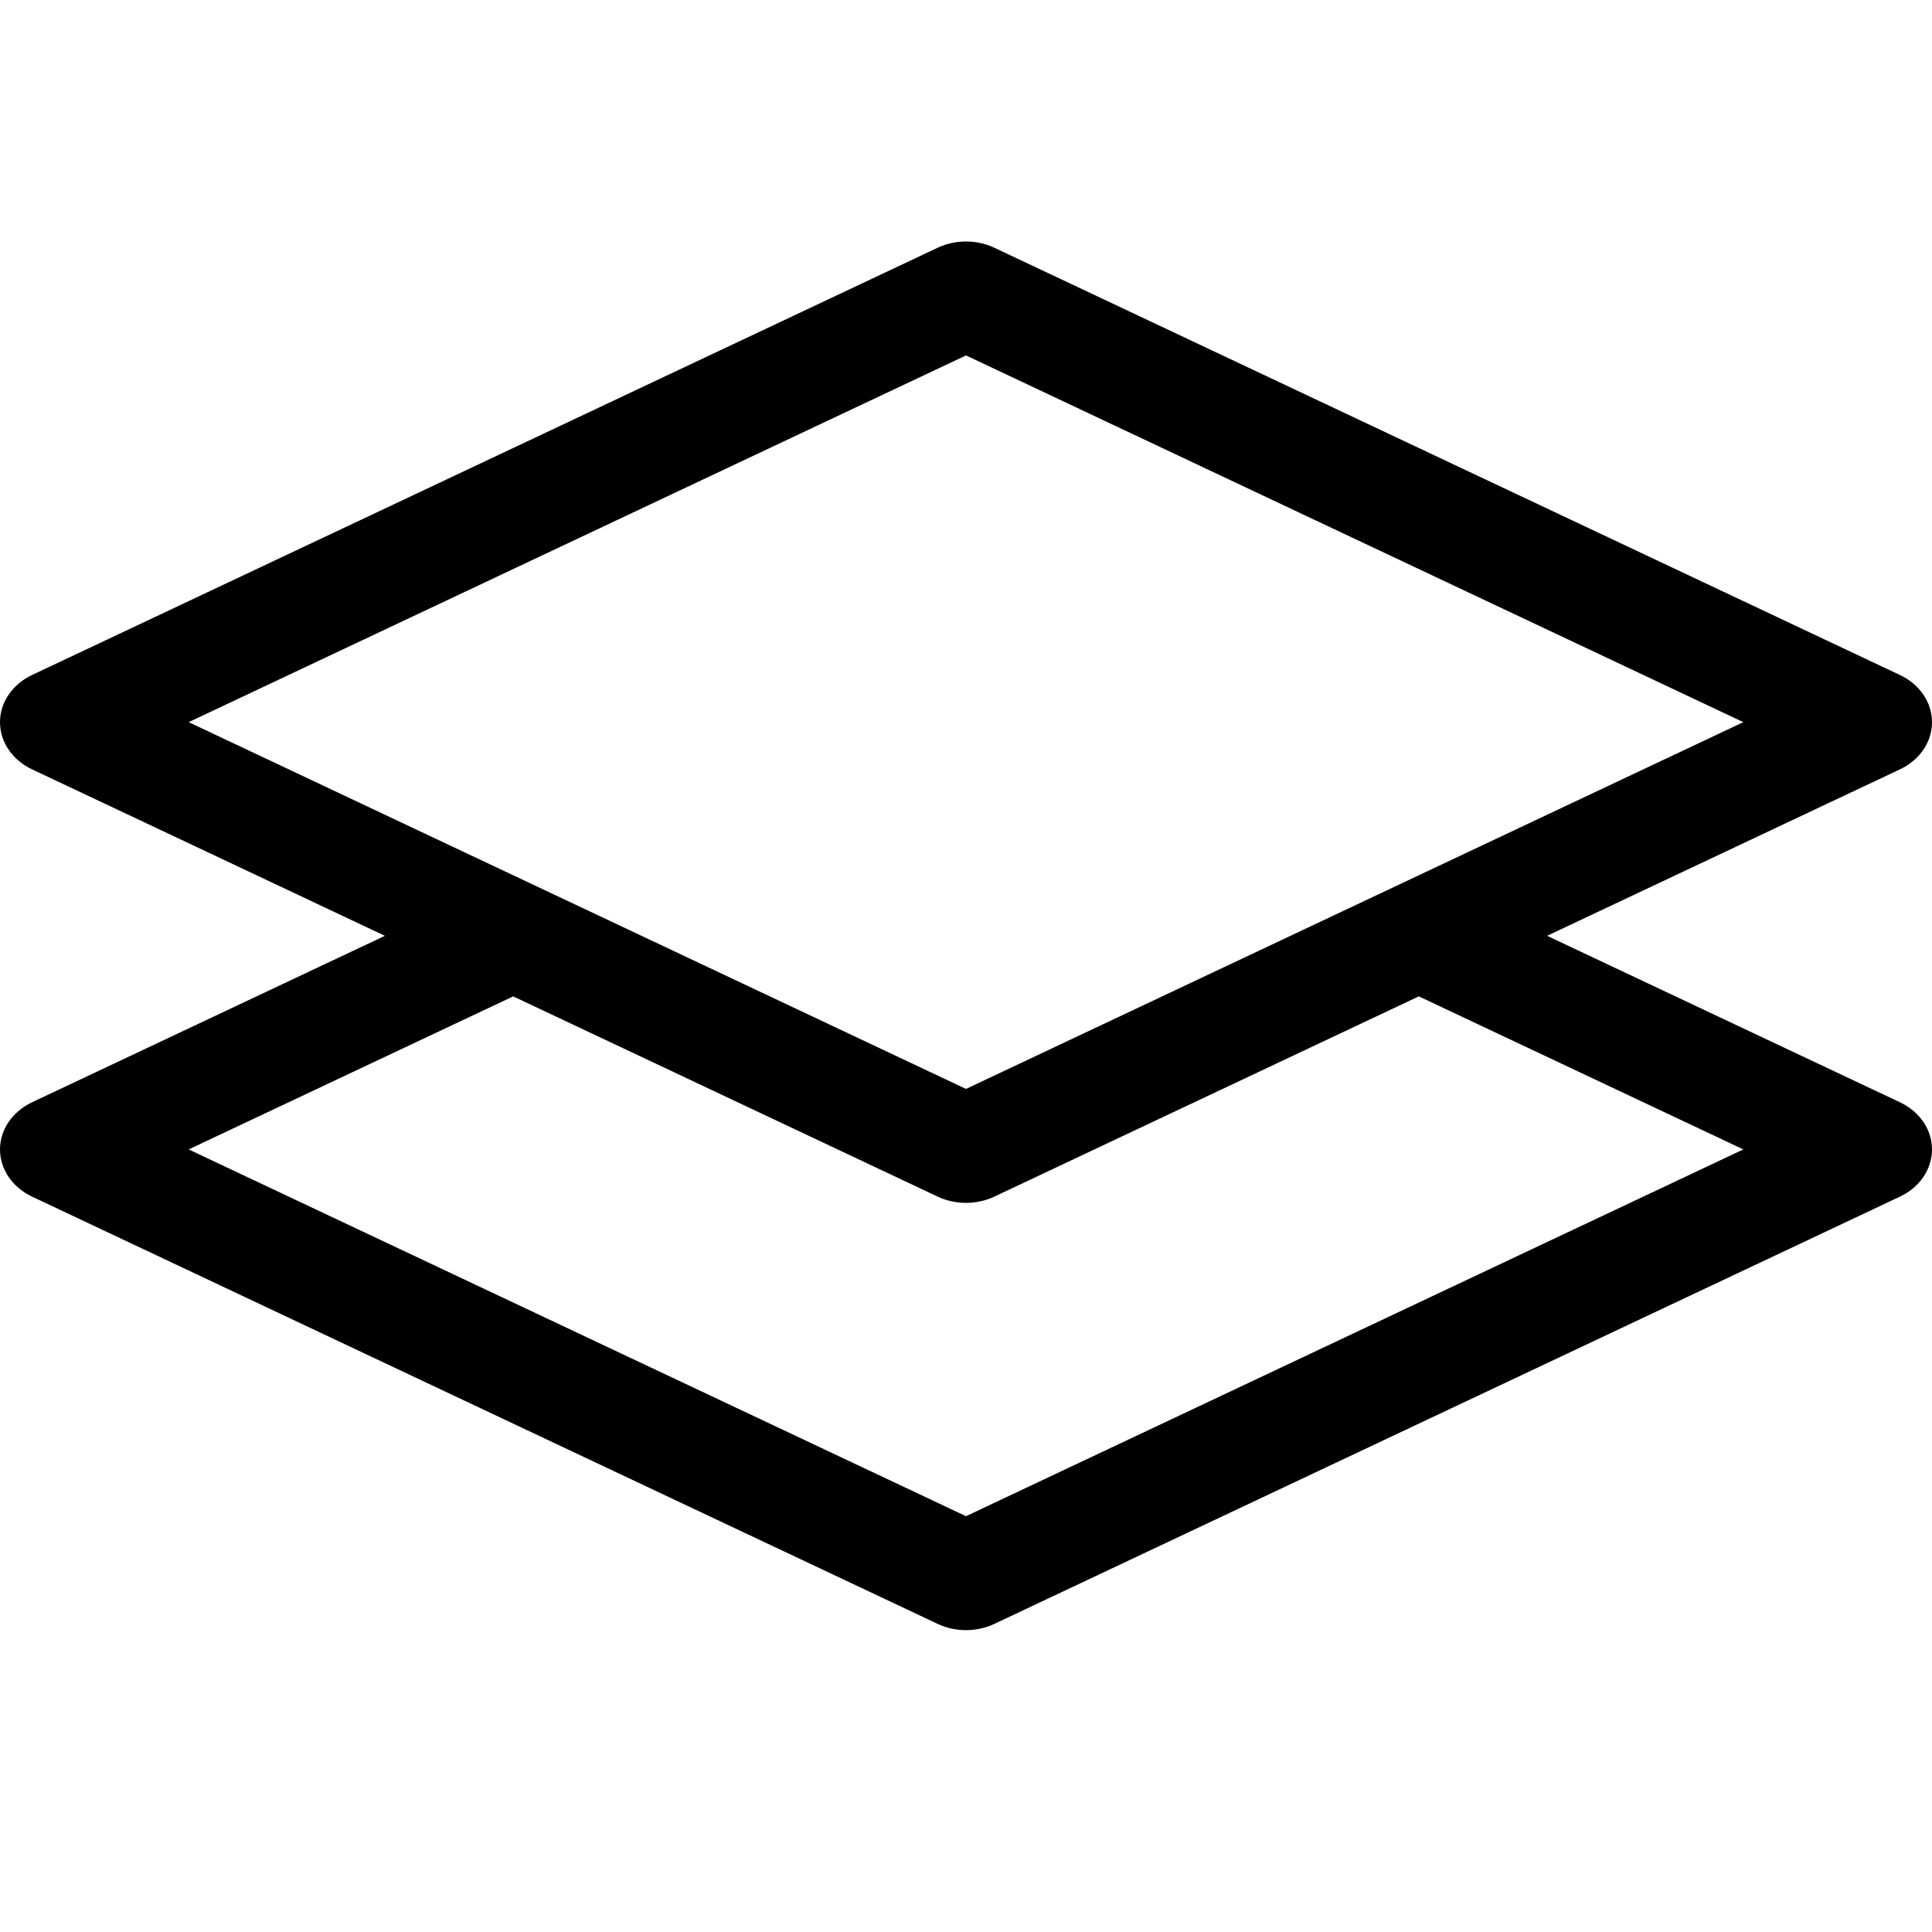 <svg width="1em" height="1em" viewBox="0 0 32 32" fill="none" xmlns="http://www.w3.org/2000/svg">
<path d="M16.471 4.104C16.177 3.965 15.823 3.965 15.529 4.104L0.529 11.181C0.204 11.335 0 11.635 0 11.961C0 12.288 0.204 12.588 0.529 12.742L6.375 15.5L0.529 18.258C0.204 18.412 0 18.712 0 19.038C0 19.365 0.204 19.665 0.529 19.819L15.529 26.896C15.823 27.035 16.177 27.035 16.471 26.896L31.471 19.819C31.797 19.665 32 19.365 32 19.038C32 18.712 31.797 18.412 31.471 18.258L25.625 15.5L31.471 12.742C31.797 12.588 32 12.288 32 11.961C32 11.635 31.797 11.335 31.471 11.181L16.471 4.104ZM23.5 16.503L28.875 19.038L16 25.113L3.125 19.038L8.5 16.503L15.529 19.819C15.823 19.958 16.177 19.958 16.471 19.819L23.5 16.503ZM16 18.036L3.125 11.961L16 5.887L28.875 11.961L16 18.036Z" fill="currentcolor"/>
</svg>
